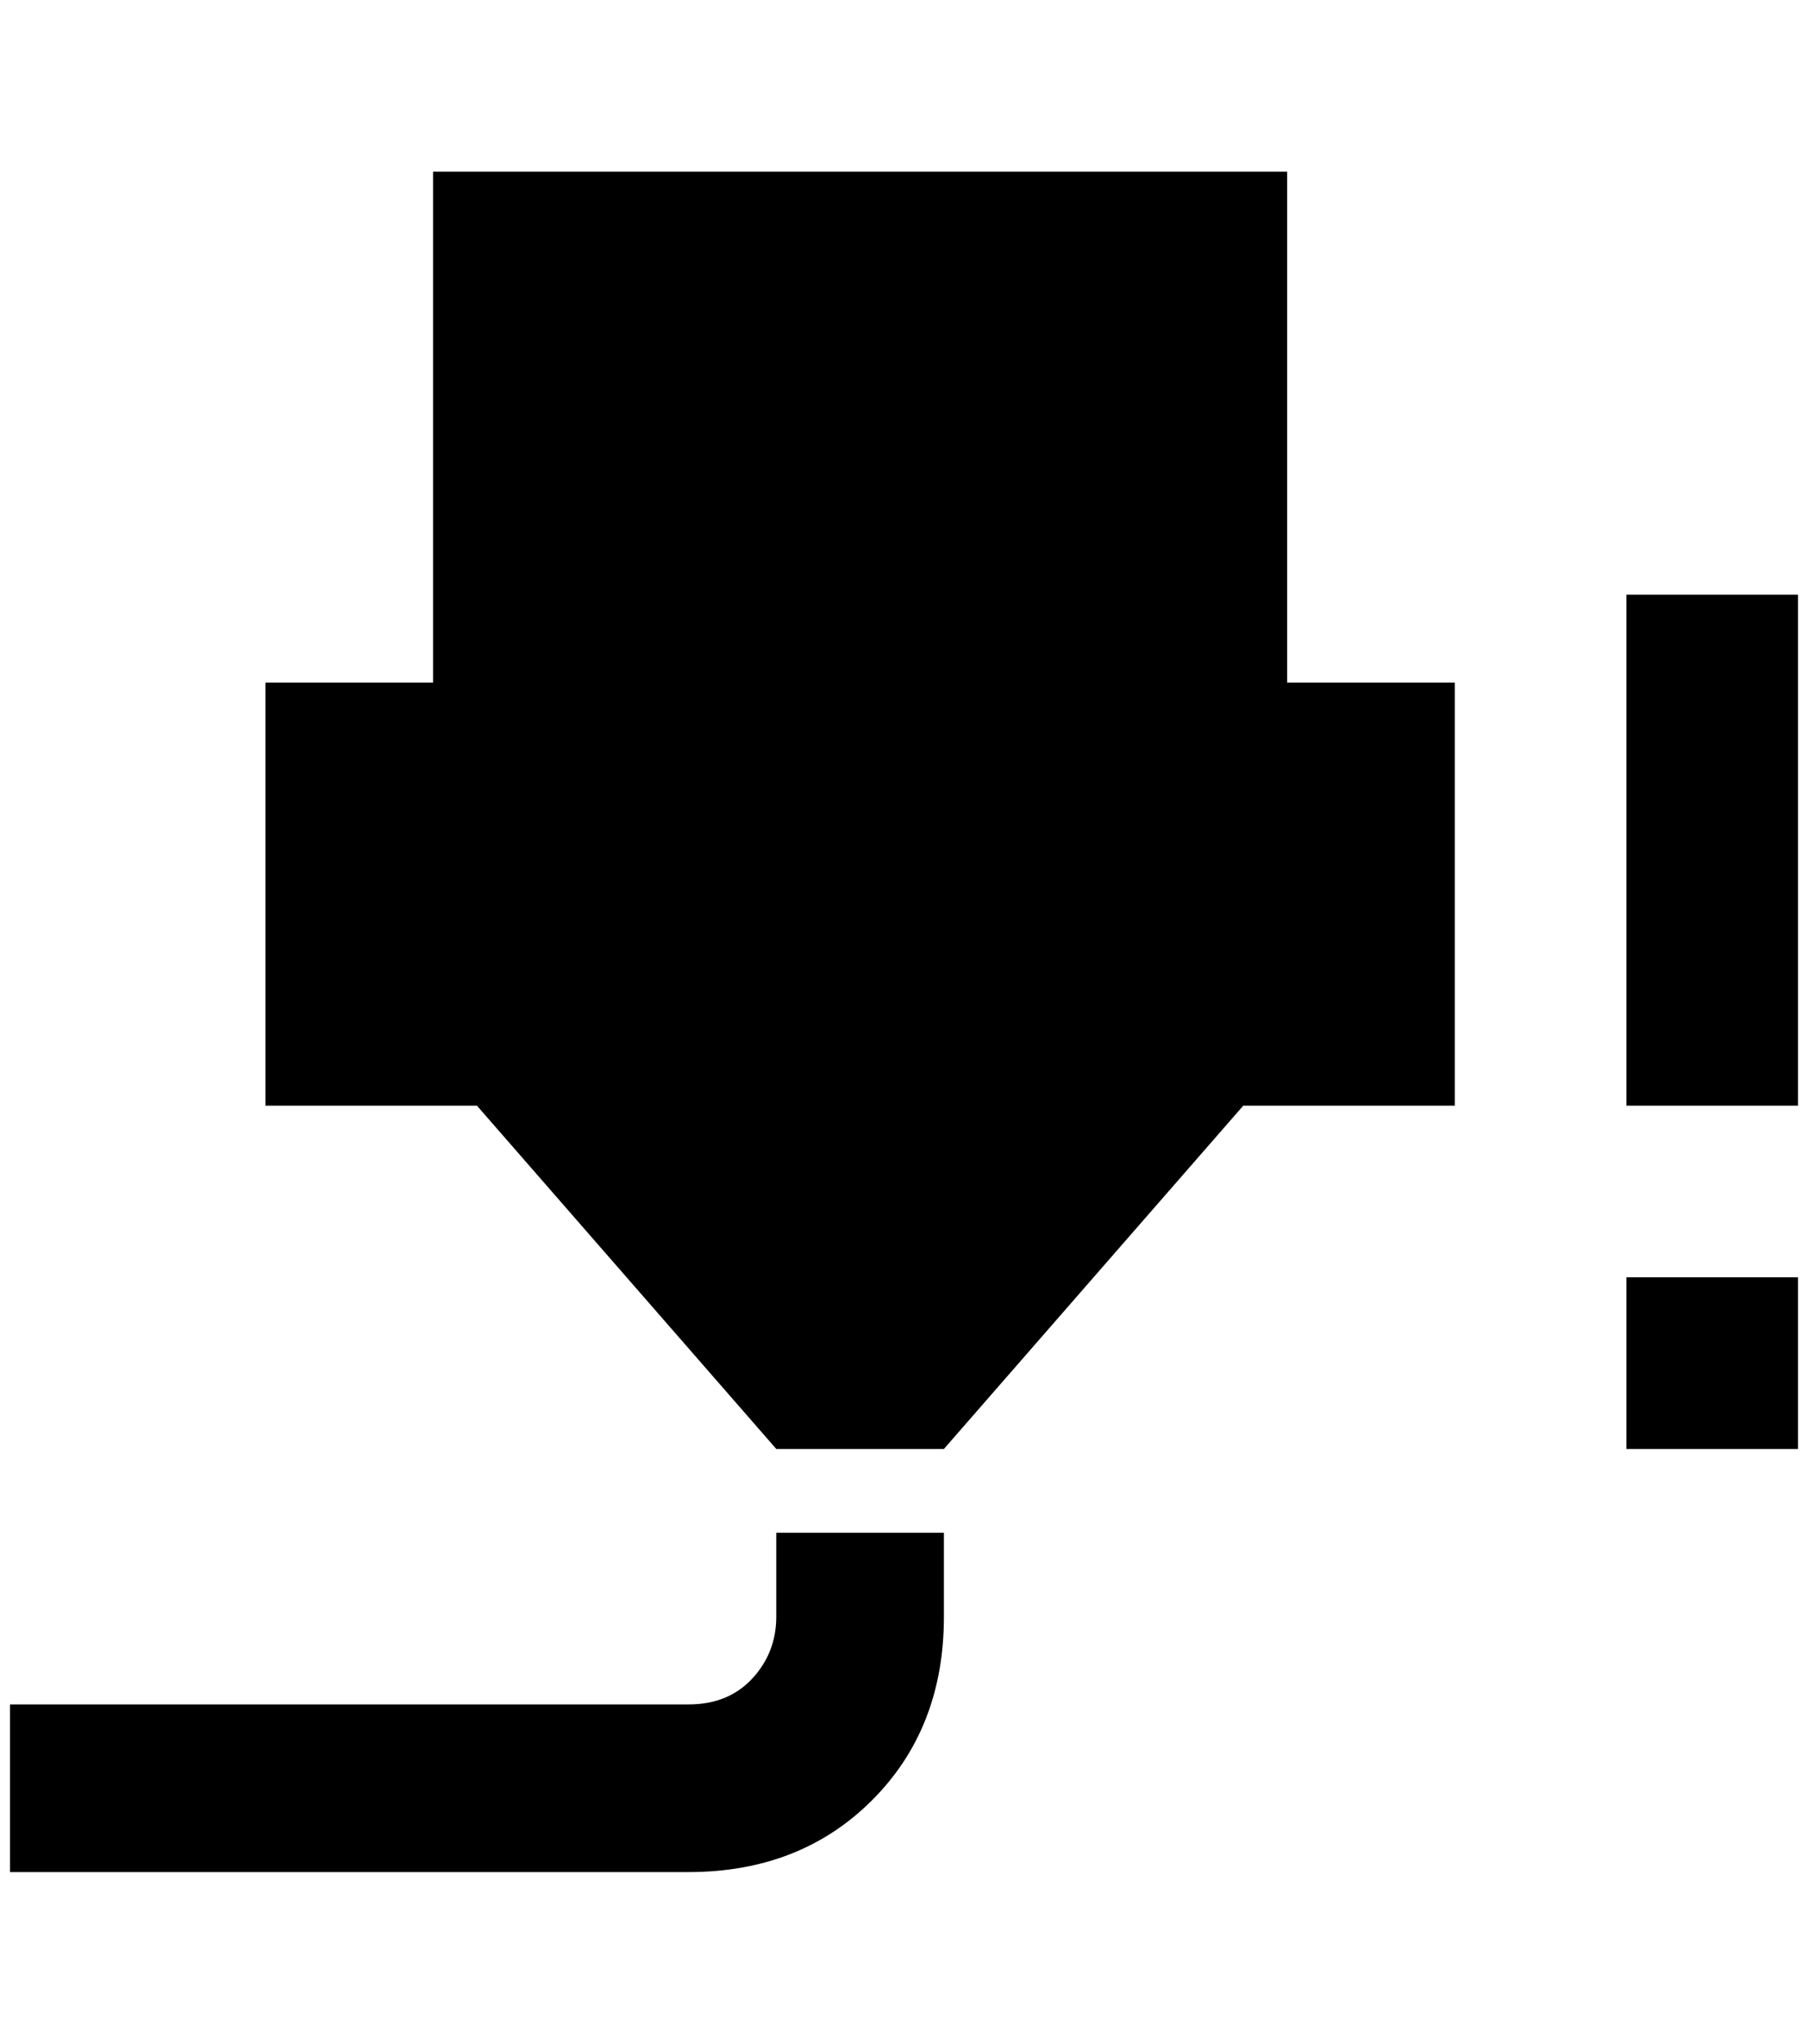 <?xml version="1.0" standalone="no"?>
<!DOCTYPE svg PUBLIC "-//W3C//DTD SVG 1.1//EN" "http://www.w3.org/Graphics/SVG/1.1/DTD/svg11.dtd" >
<svg xmlns="http://www.w3.org/2000/svg" xmlns:xlink="http://www.w3.org/1999/xlink" version="1.1" viewBox="-10 0 1812 2048">
   <path fill="currentColor"
d="M424 172h856v512h168v424h-212l-300 344h-168l-300 -344h-212v-424h168v-512zM680 1876h-680v-168h680q40 0 64 -26t24 -62v-84h168v84q0 112 -72 184t-184 72zM1620 1108v-512h172v512h-172zM1620 1452v-172h172v172h-172z" />
</svg>
